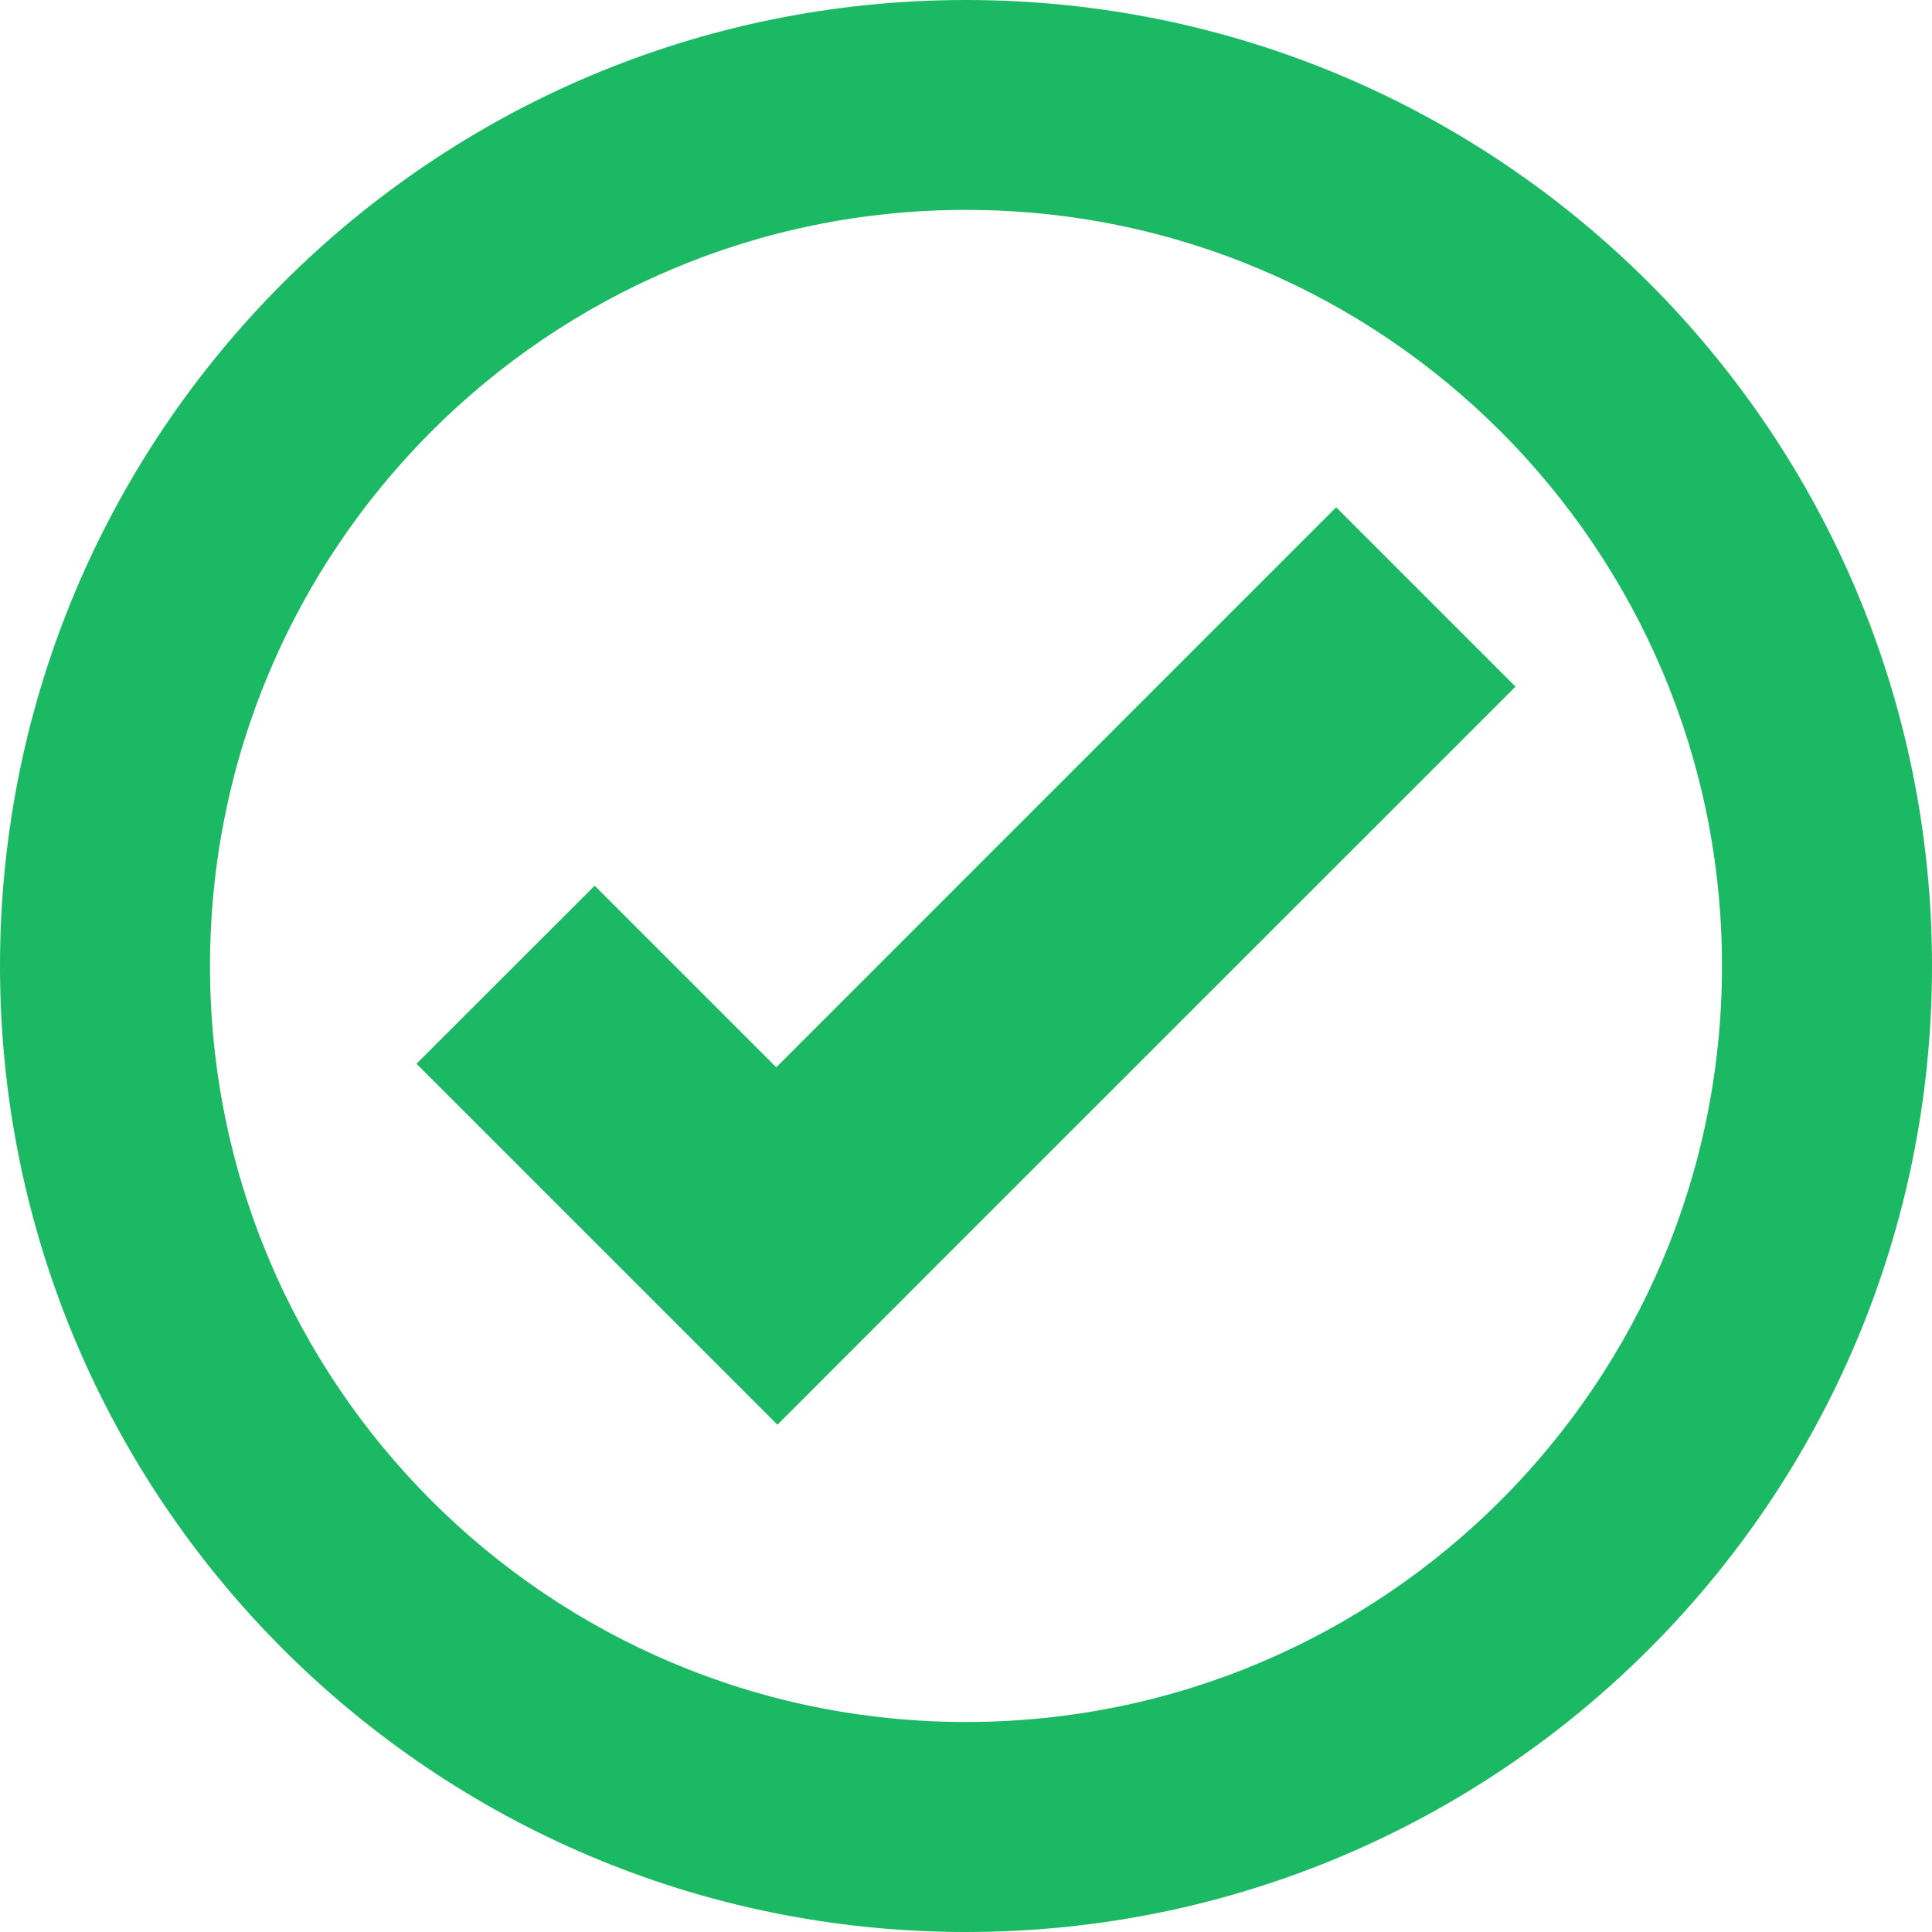<svg width="1200" height="1200" viewBox="0 0 1200 1200" fill="none" xmlns="http://www.w3.org/2000/svg">
<path d="M600 0C268.63 0 0 268.63 0 600C0 931.37 268.63 1200 600 1200C931.369 1200 1200 931.37 1200 600C1200 268.63 931.369 0 600 0ZM600 130.371C859.369 130.371 1069.56 340.696 1069.56 600C1069.56 859.305 859.369 1069.56 600 1069.56C340.63 1069.56 130.444 859.305 130.444 600C130.445 340.696 340.63 130.371 600 130.371ZM829.907 315.088L482.153 662.915L369.36 550.122L258.691 660.718L371.484 773.511L482.885 884.912L593.482 774.243L941.308 426.489L829.907 315.088Z" fill="#1CB964"/>
</svg>
